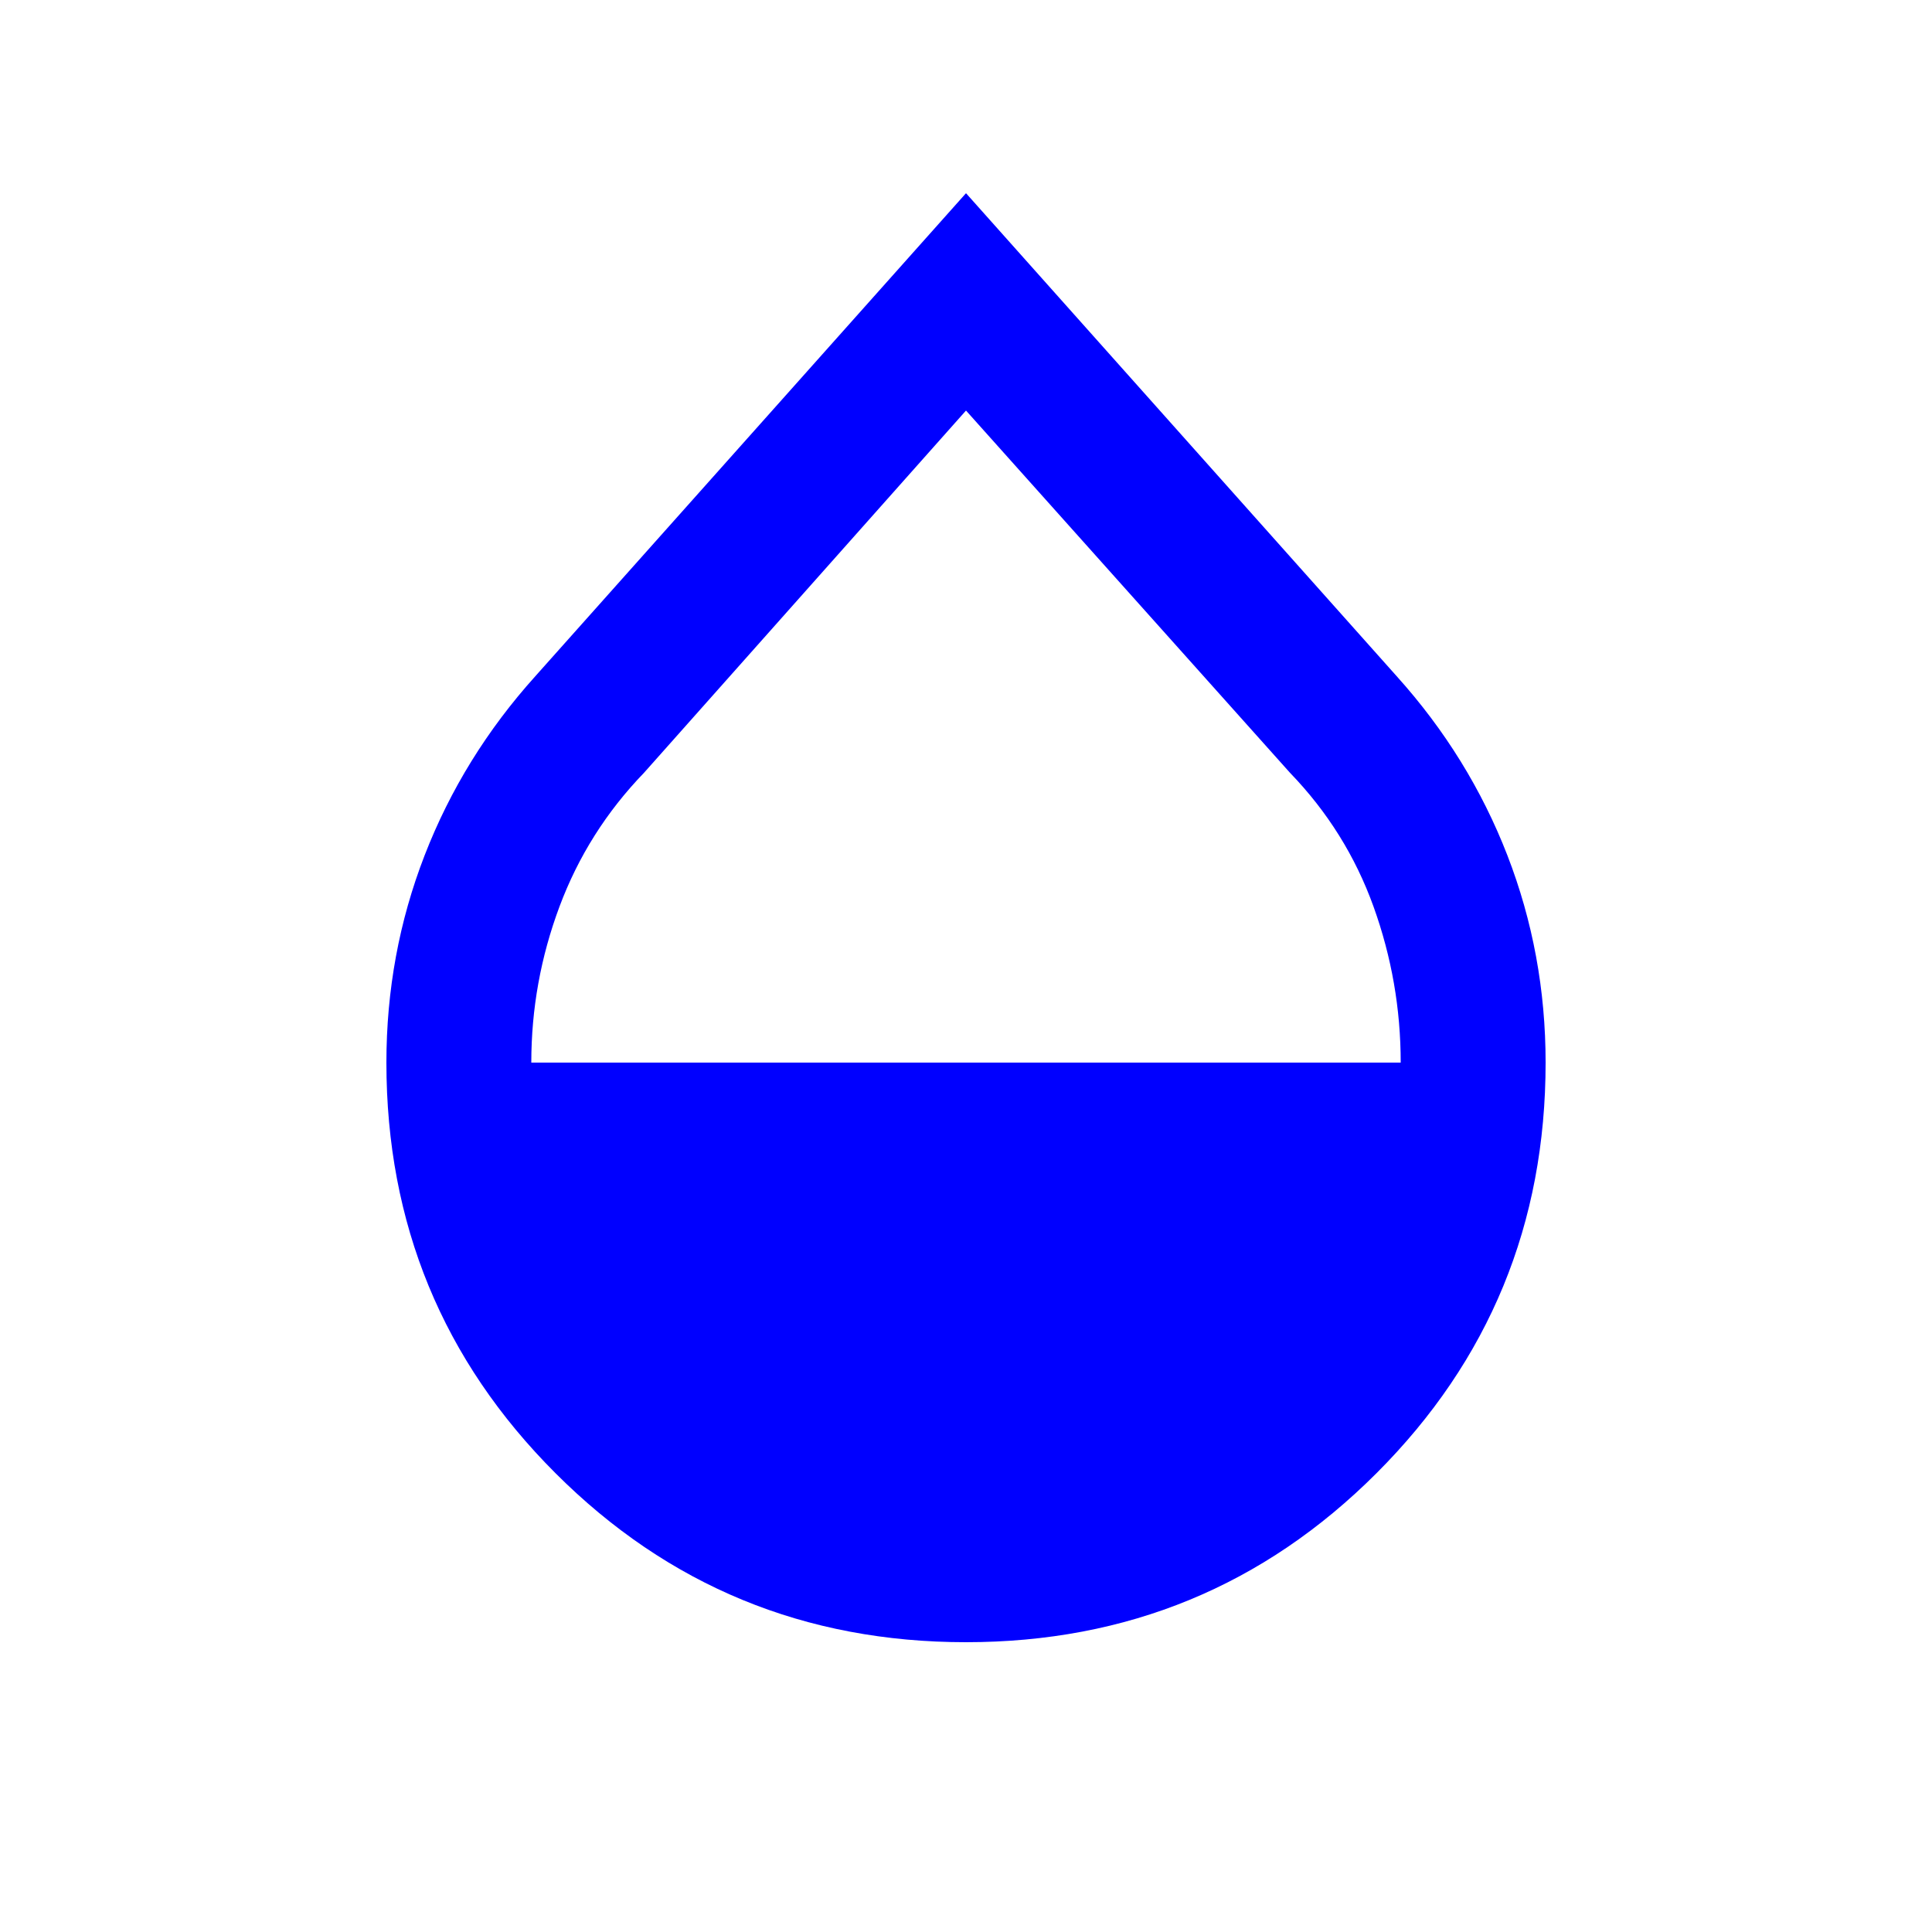 <svg xmlns="http://www.w3.org/2000/svg" height="20px" viewBox="0 -960 960 960" width="20px" fill="#0000ff"><path d="M480-144q-120 0-204-84t-84-204q0-54 19-103t55-89l214-240 214 240q36 40 55 89t19 103q0 120-84 204t-204 84ZM264-432h432q0-40-13.5-77.5T641-576L480-756 320-576q-28 29-42 66.5T264-432Z"/></svg>